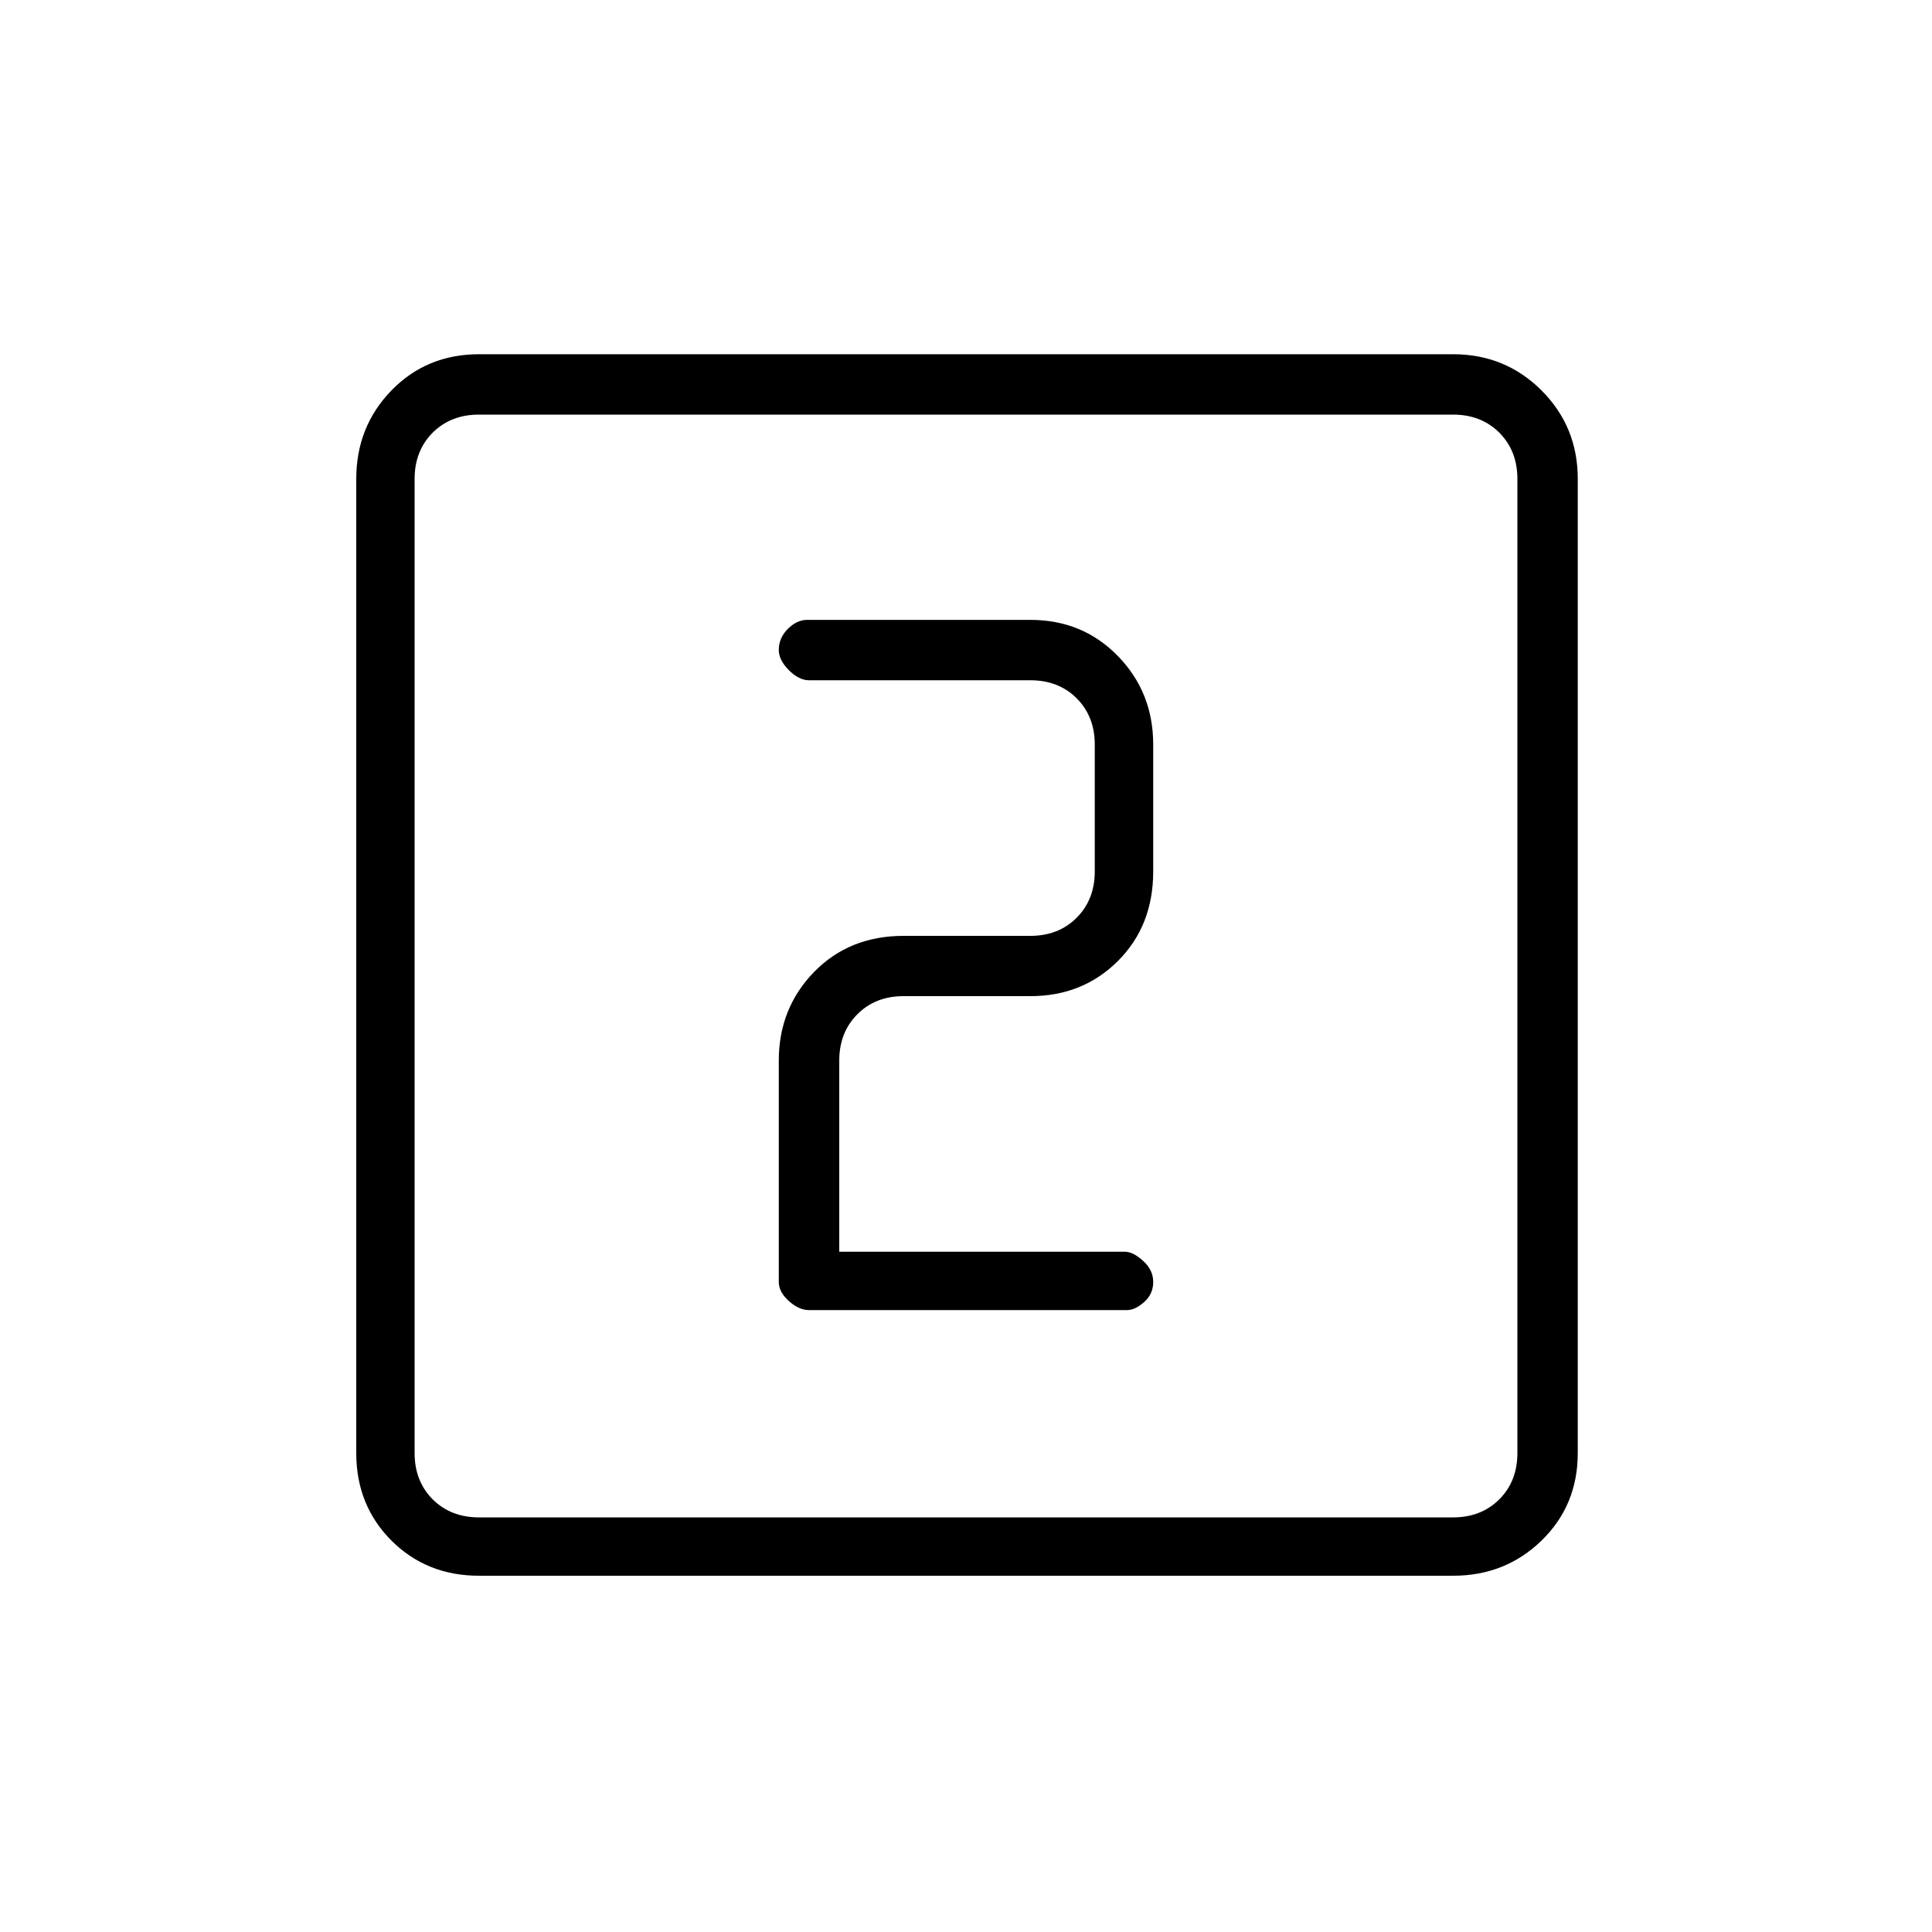 <svg xmlns="http://www.w3.org/2000/svg" height="20" width="20"><path d="M8.375 13.562h3.292q.083 0 .177-.083.094-.083.094-.208 0-.125-.105-.219-.104-.094-.187-.094H8.688v-1.979q0-.291.187-.479t.479-.188h1.313q.541 0 .906-.364.365-.365.365-.927V7.708q0-.541-.365-.916t-.906-.375H8.354q-.104 0-.198.093-.094.094-.094.219 0 .104.105.209.104.104.208.104h2.292q.291 0 .479.187.187.188.187.479v1.313q0 .291-.187.479-.188.188-.479.188H9.354q-.562 0-.927.374-.365.376-.365.917v2.292q0 .104.105.198.104.093.208.093Zm-3.417 2.75q-.541 0-.906-.364-.364-.365-.364-.906V4.958q0-.541.364-.916.365-.375.906-.375h10.084q.541 0 .916.375t.375.916v10.084q0 .541-.375.906-.375.364-.916.364Zm0-.604h10.084q.291 0 .479-.187.187-.188.187-.479V4.958q0-.291-.187-.479-.188-.187-.479-.187H4.958q-.291 0-.479.187-.187.188-.187.479v10.084q0 .291.187.479.188.187.479.187ZM4.292 4.292V15.708 4.292Z"/></svg>